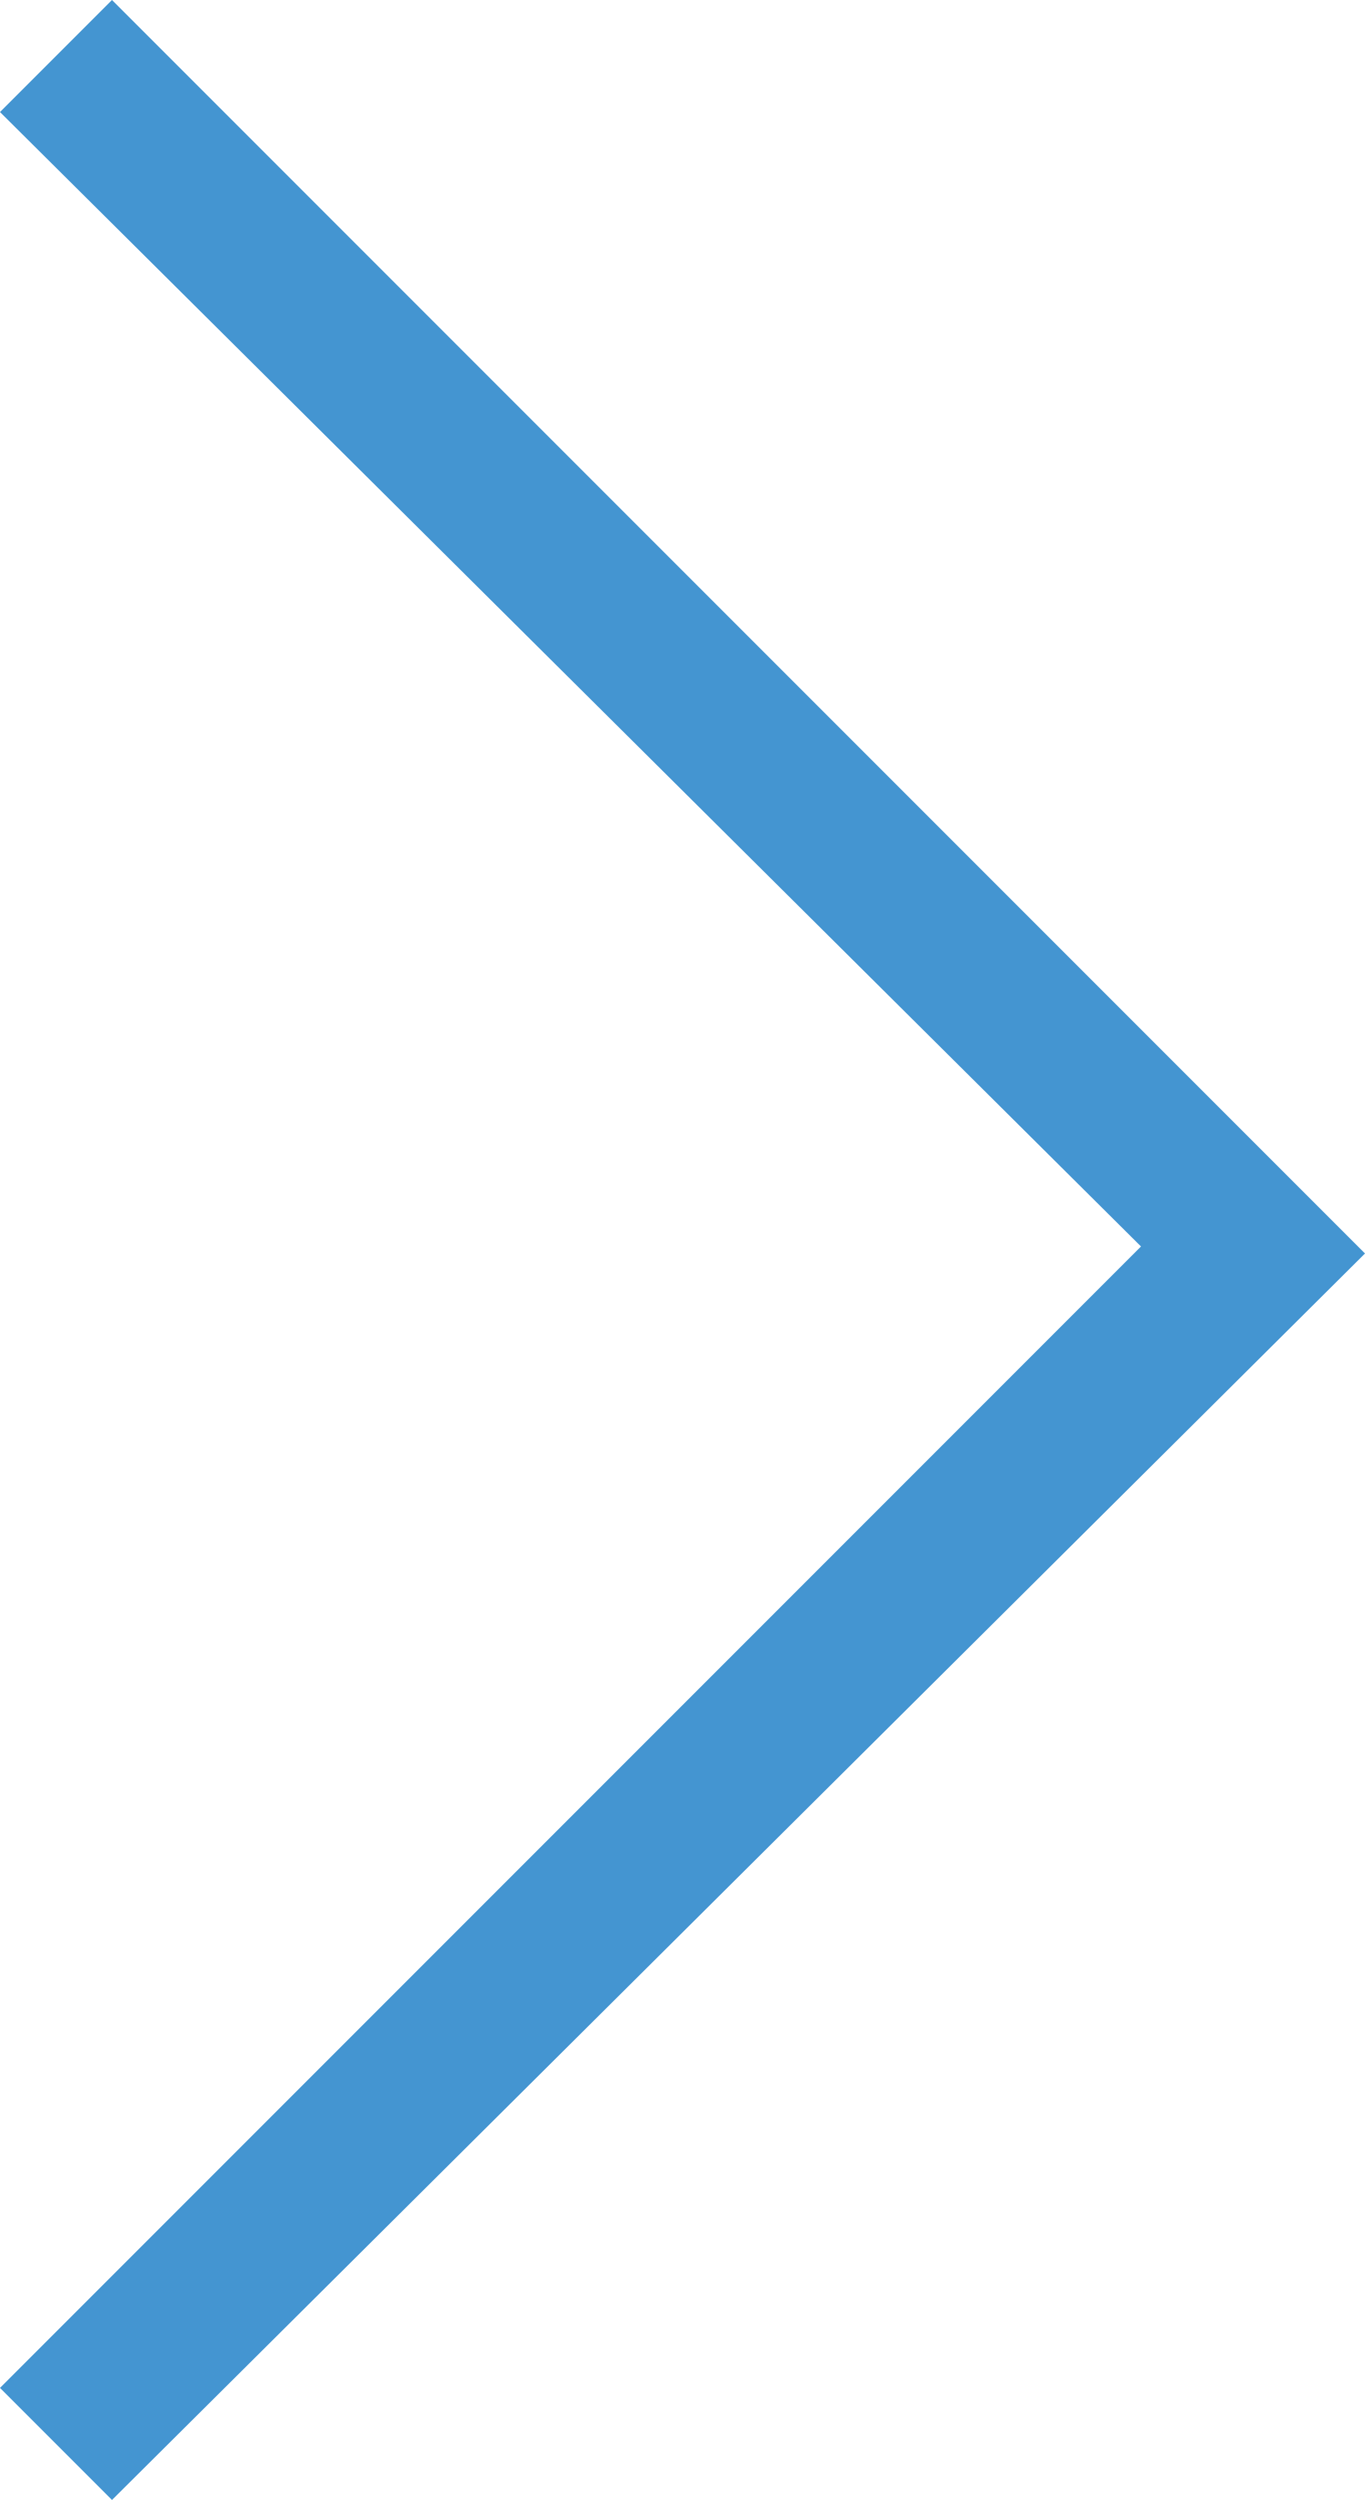 <?xml version="1.0" encoding="utf-8"?>
<!-- Generator: Adobe Illustrator 21.0.2, SVG Export Plug-In . SVG Version: 6.00 Build 0)  -->
<svg version="1.1" id="Layer_1" xmlns="http://www.w3.org/2000/svg" xmlns:xlink="http://www.w3.org/1999/xlink" x="0px" y="0px"
	 width="19.5px" height="35.7px" viewBox="0 0 19.5 35.7" style="enable-background:new 0 0 19.5 35.7;" xml:space="preserve">
<style type="text/css">
	.st0{fill:#4495D1;}
</style>
<g>
	<g>
		<g>
			<g>
				<path class="st0" d="M0,1.6L1.6,0l17.9,17.9L1.6,35.7L0,34.1l16.3-16.3L0,1.6z"/>
			</g>
		</g>
	</g>
</g>
</svg>
